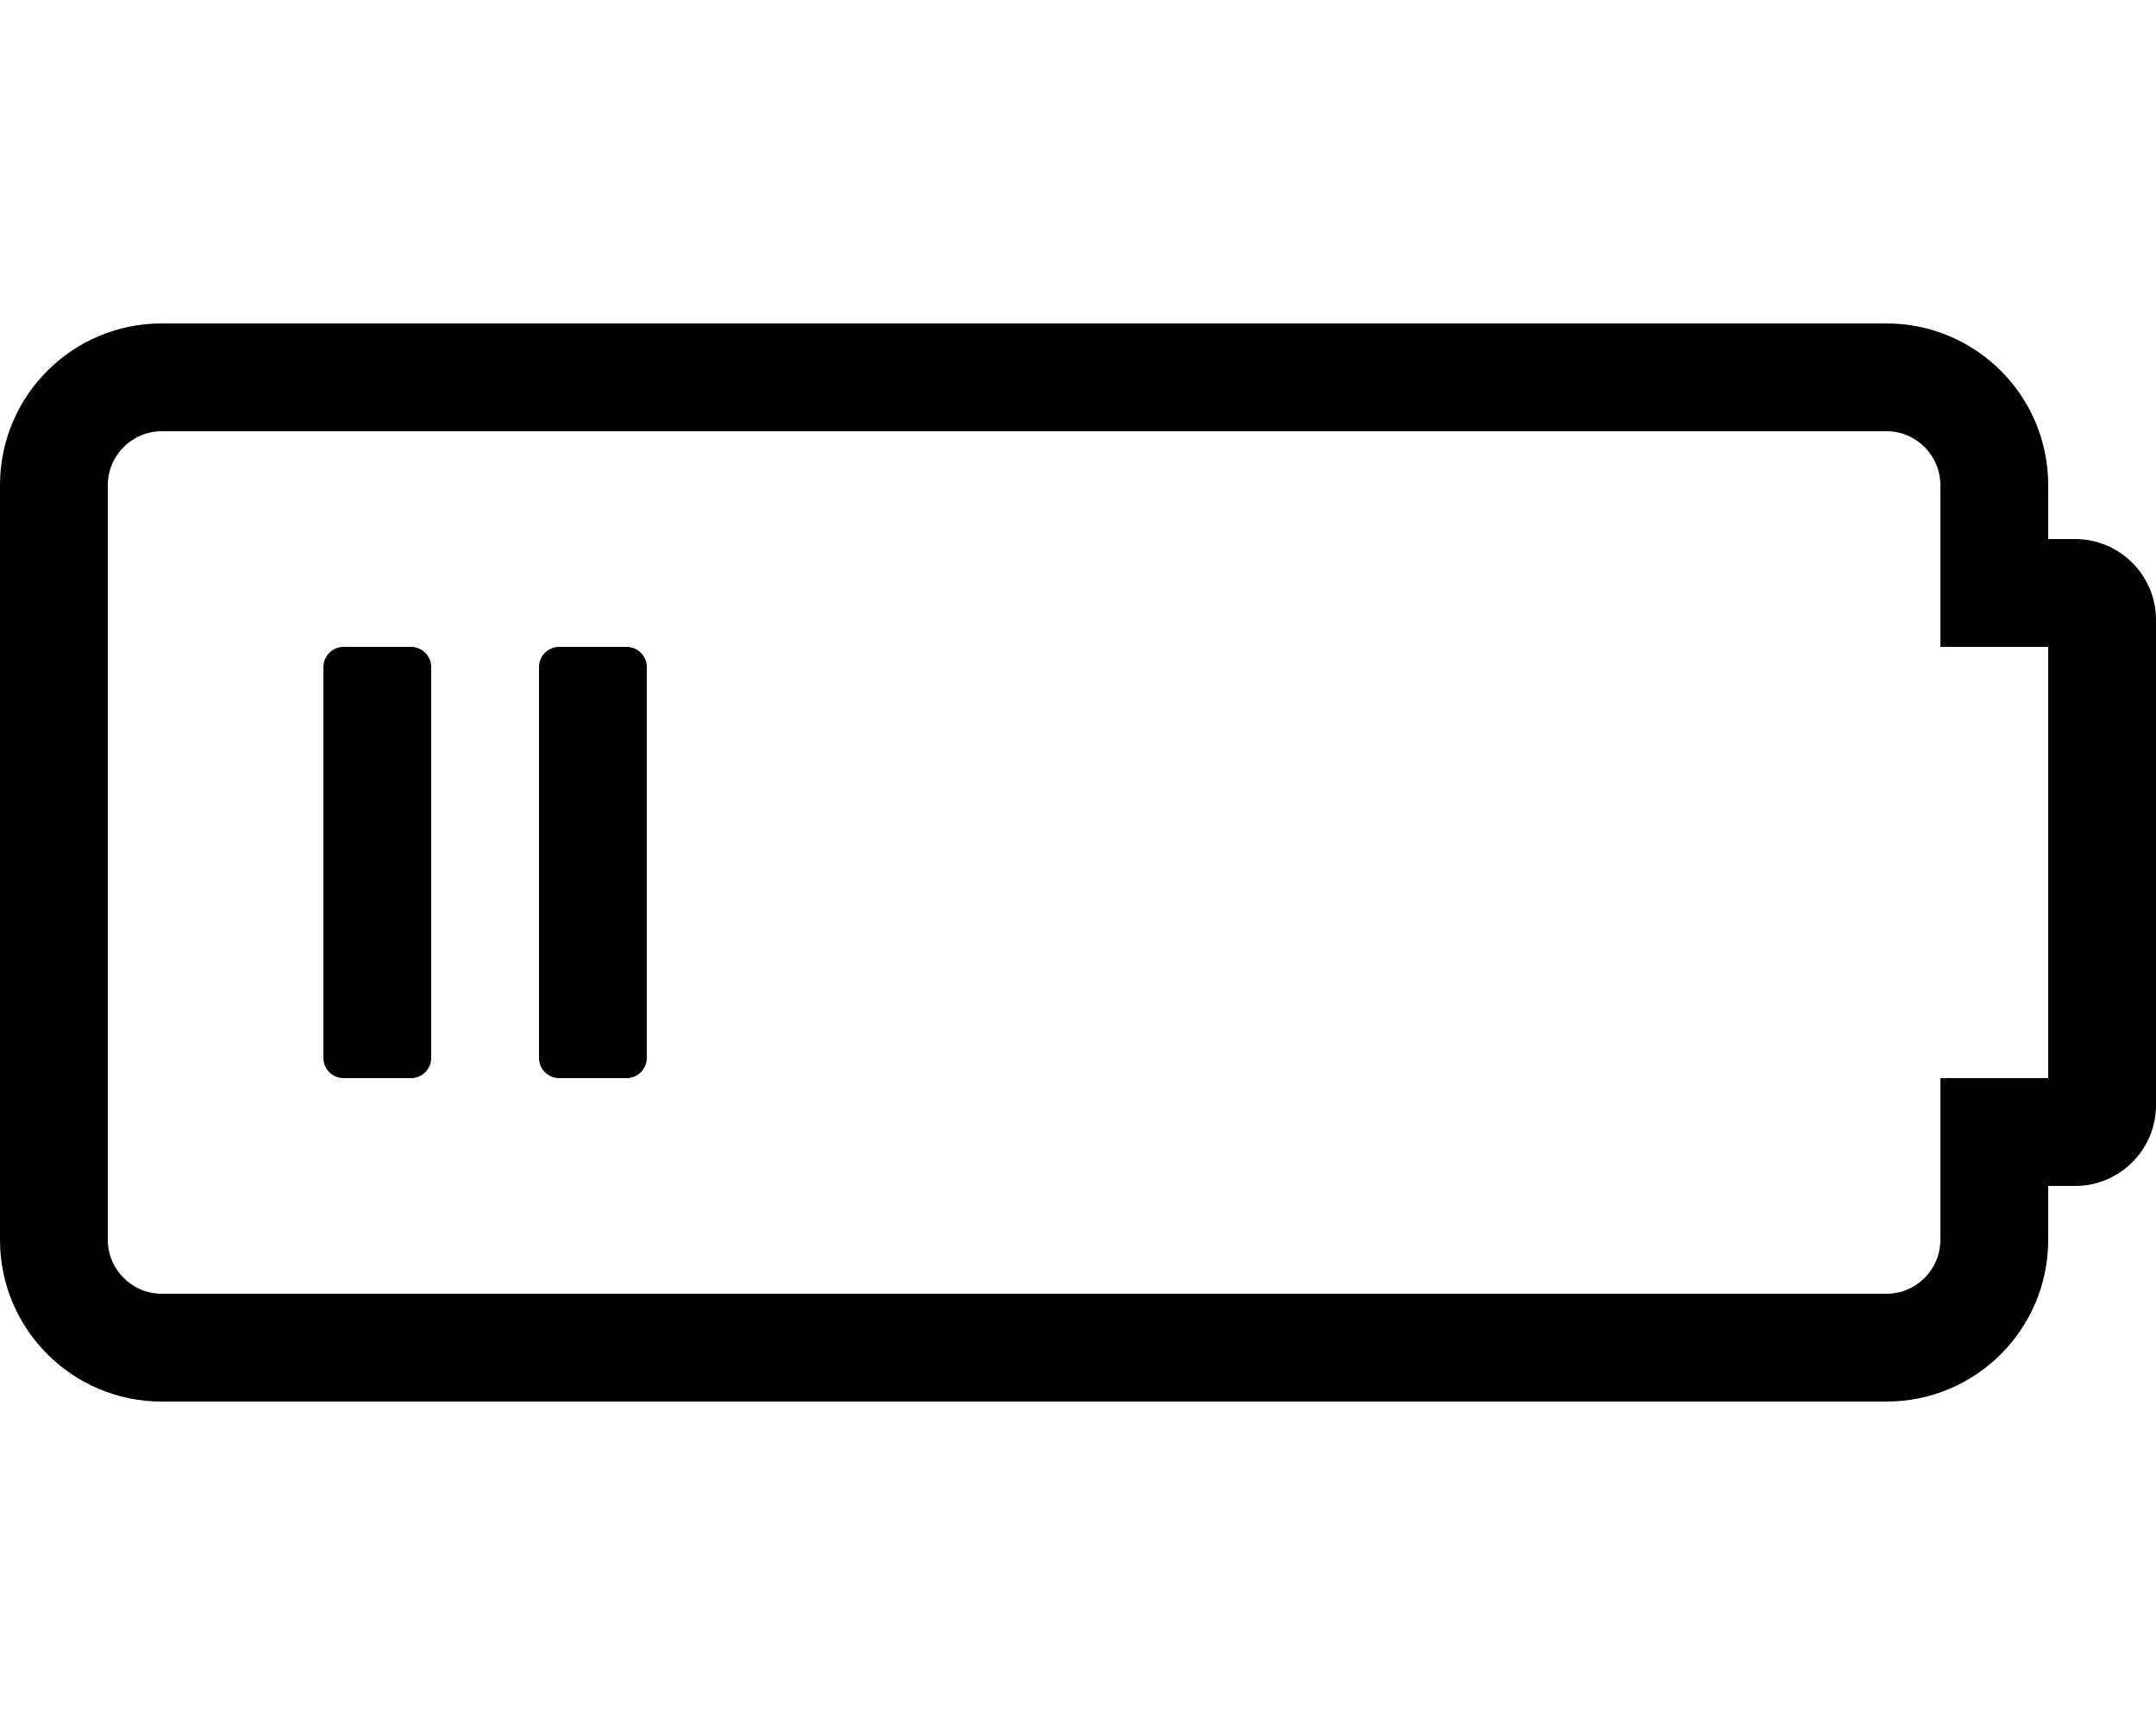 <!-- Generated by IcoMoon.io -->
<svg version="1.1" xmlns="http://www.w3.org/2000/svg" width="40" height="32" viewBox="0 0 40 32">
<title>battery-quarter</title>
<path d="M35 8c0.551 0 1 0.449 1 1v3h2v8h-2v3c0 0.551-0.449 1-1 1h-32c-0.551 0-1-0.449-1-1v-14c0-0.551 0.449-1 1-1h32zM35 6h-32c-1.657 0-3 1.343-3 3v14c0 1.657 1.343 3 3 3h32c1.657 0 3-1.343 3-3v-1h0.5c0.828 0 1.5-0.672 1.5-1.5v-9c0-0.828-0.672-1.5-1.5-1.5h-0.5v-1c0-1.657-1.343-3-3-3zM8 19.625v-7.25c0-0.207-0.168-0.375-0.375-0.375v0h-1.25c-0.207 0-0.375 0.168-0.375 0.375v0 7.25c0 0.207 0.168 0.375 0.375 0.375v0h1.25c0.207 0 0.375-0.168 0.375-0.375v0zM12 19.625v-7.25c0-0.207-0.168-0.375-0.375-0.375v0h-1.25c-0.207 0-0.375 0.168-0.375 0.375v0 7.25c0 0.207 0.168 0.375 0.375 0.375v0h1.25c0.207 0 0.375-0.168 0.375-0.375v0z"></path>
</svg>

